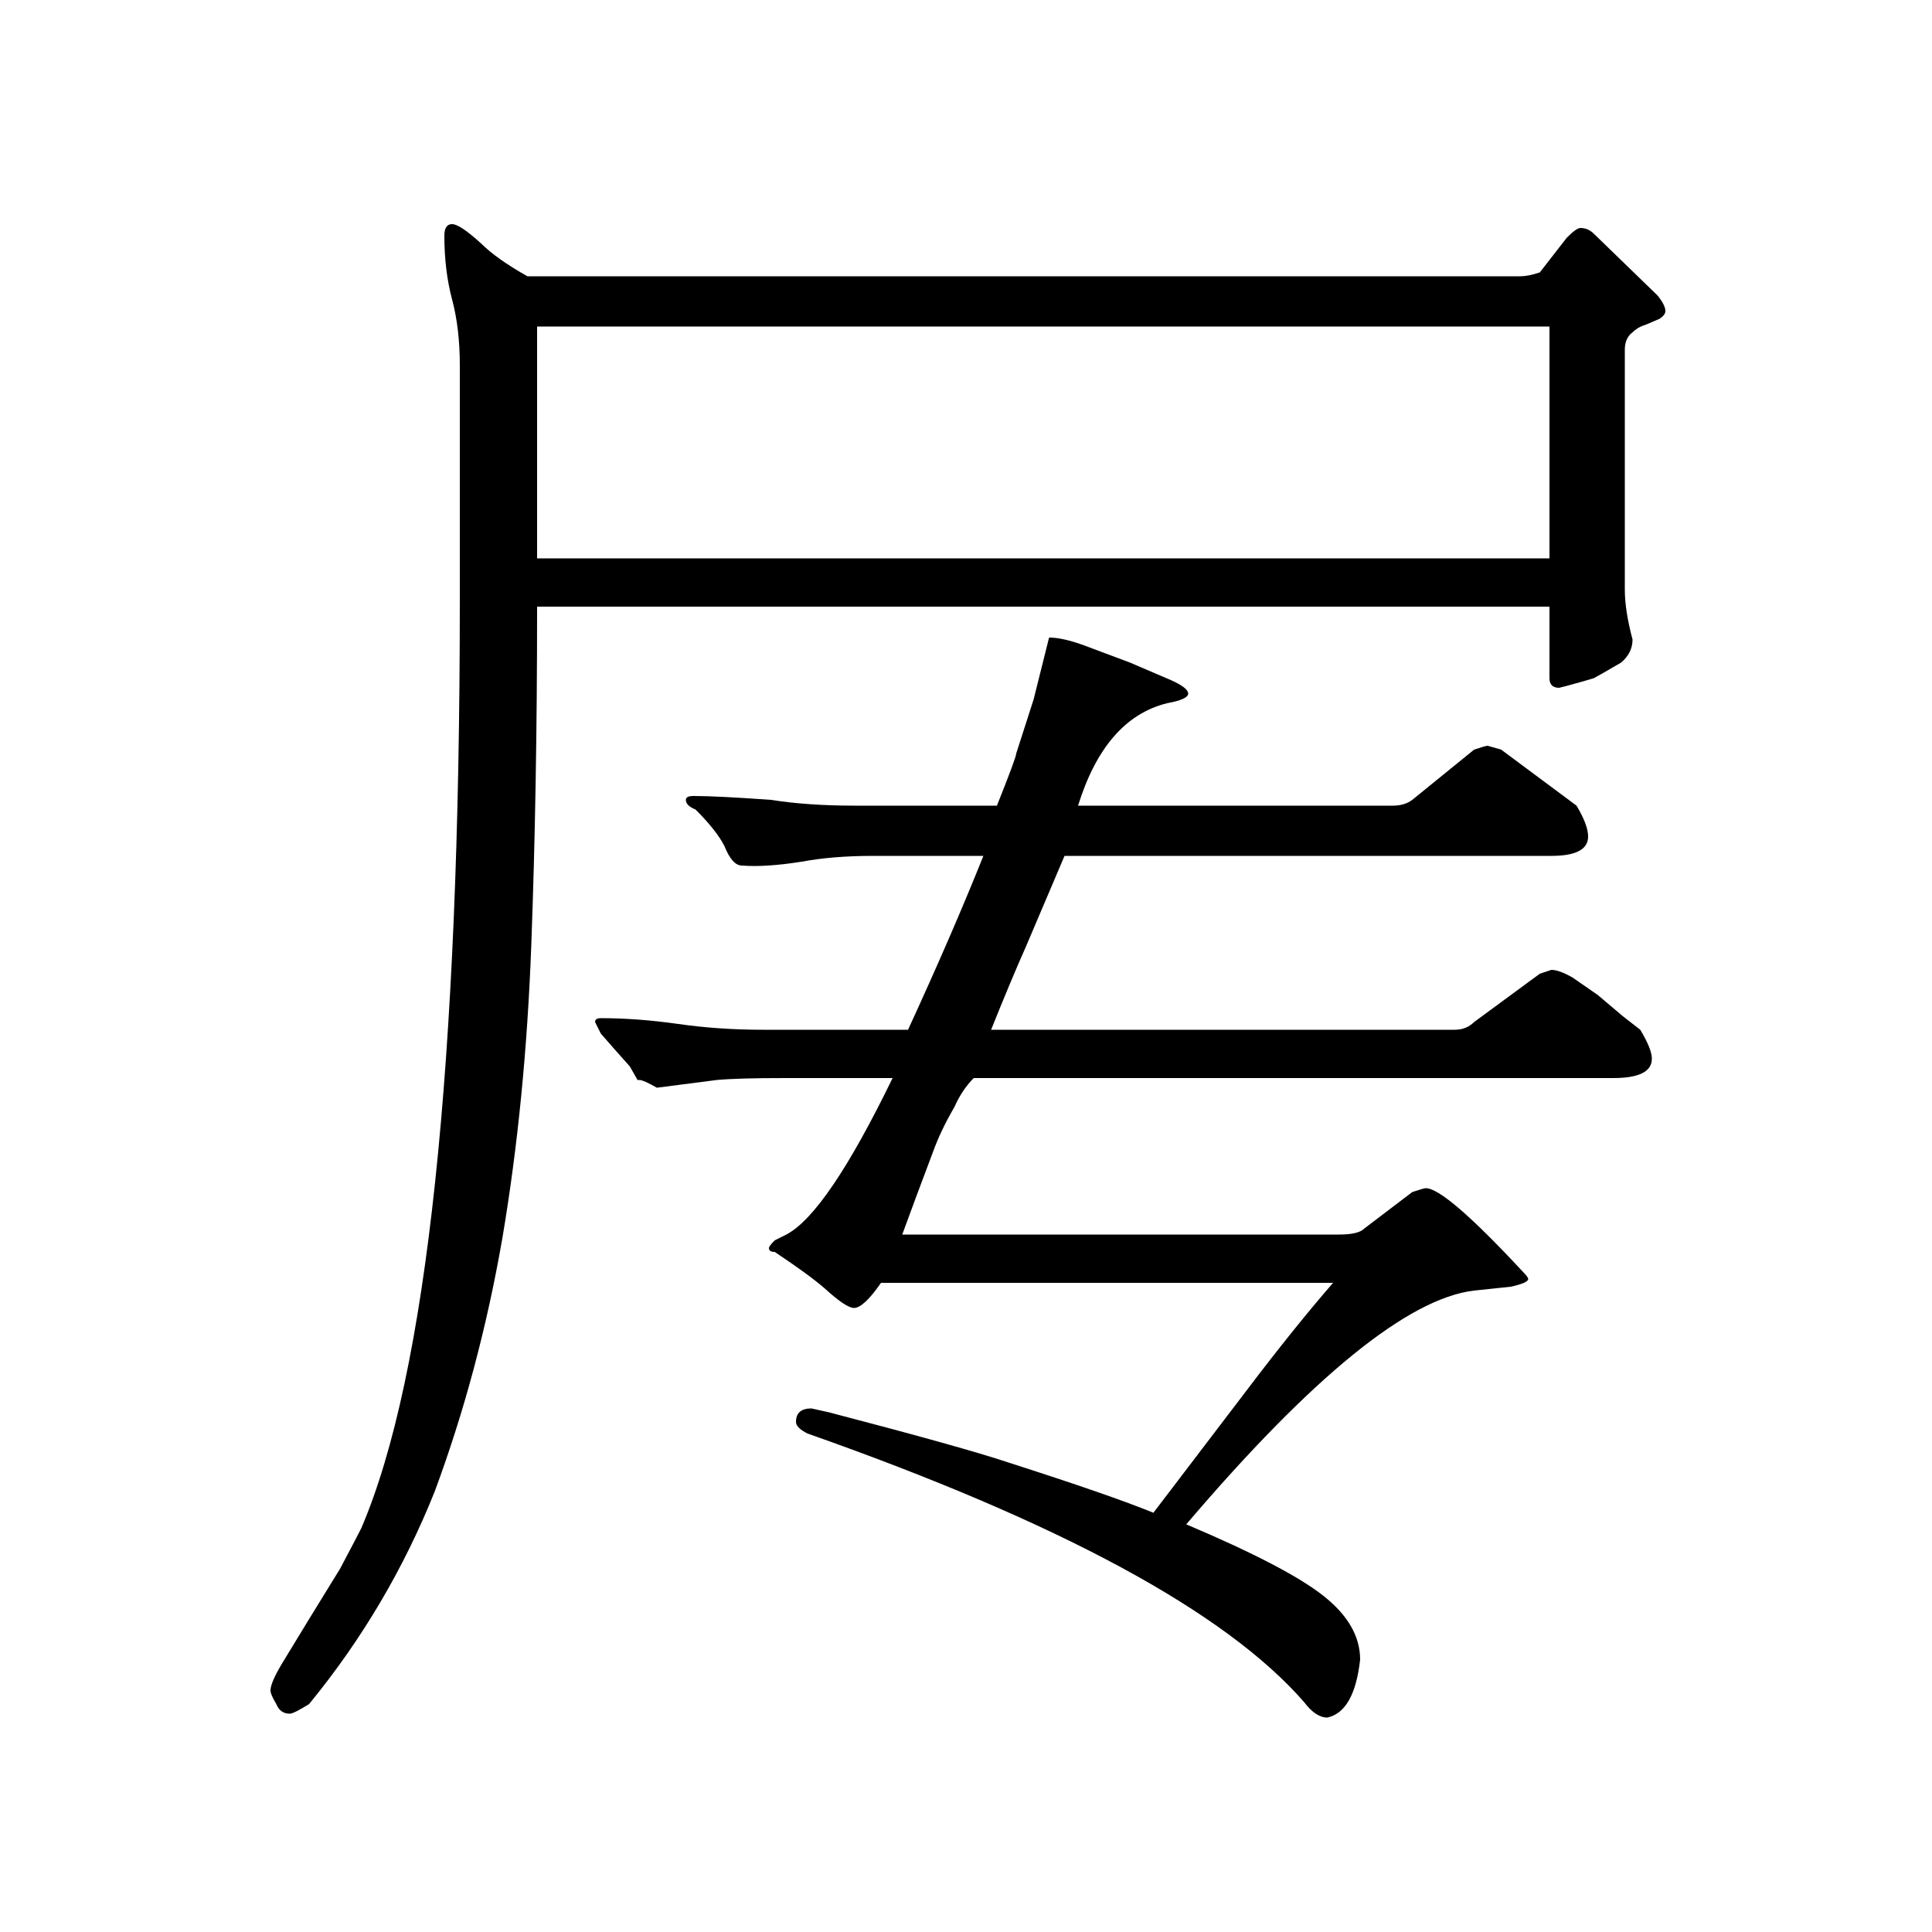 <?xml version="1.0" standalone="no"?>
<!DOCTYPE svg PUBLIC "-//W3C//DTD SVG 1.1//EN" "http://www.w3.org/Graphics/SVG/1.1/DTD/svg11.dtd" >
<svg xmlns="http://www.w3.org/2000/svg" xmlns:xlink="http://www.w3.org/1999/xlink" version="1.1" viewBox="0 -200 1000 1000">
  <g transform="matrix(1 0 0 -1 0 800)">
   <path fill="currentColor"
d="M862 839q0 -2 -3 -4l-7 -3q-3 -1 -4.5 -2t-2.5 -2q-4 -3 -4 -9v-124q0 -11 4 -26q0 -7 -6 -12q-12 -7 -14 -8q-3 -1 -14 -4l-4 -1q-5 0 -5 5v37h-524v-1q0 -93 -3 -174t-15 -152q-12 -69 -35 -131q-24 -60 -65 -110q-8 -5 -10 -5q-5 0 -7 5q-3 5 -3 7q0 4 6 14l14 23
l16 26q9 17 11 21q51 119 51 480v122q0 19 -4 34t-4 33q0 6 4 6t15 -10q8 -8 24 -17h514q4 0 10 2l14 18q5 5 7 5q4 0 7 -3l33 -32q4 -5 4 -8zM802 831h-524v-120h524v120zM849 467q6 -10 6 -15q0 -10 -20 -10h-331q-6 -6 -10 -15q-7 -12 -11 -23l-9 -24l-7 -19h226
q10 0 13 3l25 19q6 2 7 2q10 0 50 -43q3 -3 3 -4q0 -2 -9 -4l-19 -2q-51 -6 -149 -121q52 -22 71 -37t19 -33q-3 -27 -17 -30q-6 0 -12 8q-61 70 -257 139q-6 3 -6 6q0 7 8 7l9 -2q69 -18 93 -26q53 -17 75 -26l48 63q25 33 45 56h-234q-9 -13 -14 -13q-4 0 -15 10
q-8 7 -26 19q-3 0 -3 2q0 1 3 4l6 3q21 11 55 81h-56q-24 0 -35 -1l-31 -4q-7 4 -9 4h-1l-4 7l-8 9l-7 8l-3 6q0 2 3 2q19 0 40 -3t44 -3h75q23 50 39 90h-57q-21 0 -37 -3q-19 -3 -31 -2q-5 0 -9 10q-4 8 -15 19q-5 2 -5 5q0 2 4 2q12 0 40 -2q19 -3 43 -3h74q10 25 10 27
l9 28l8 32q7 0 18 -4l24 -9l21 -9q9 -4 9 -7t-11 -5q-32 -8 -46 -53h163q6 0 10 3l32 26q6 2 7 2l7 -2l39 -29q6 -10 6 -16q0 -10 -19 -10h-252l-20 -47q-8 -18 -18 -43h240q6 0 10 4l34 25l6 2q4 0 11 -4l13 -9l13 -11zM807 644z" />
  </g>

</svg>
